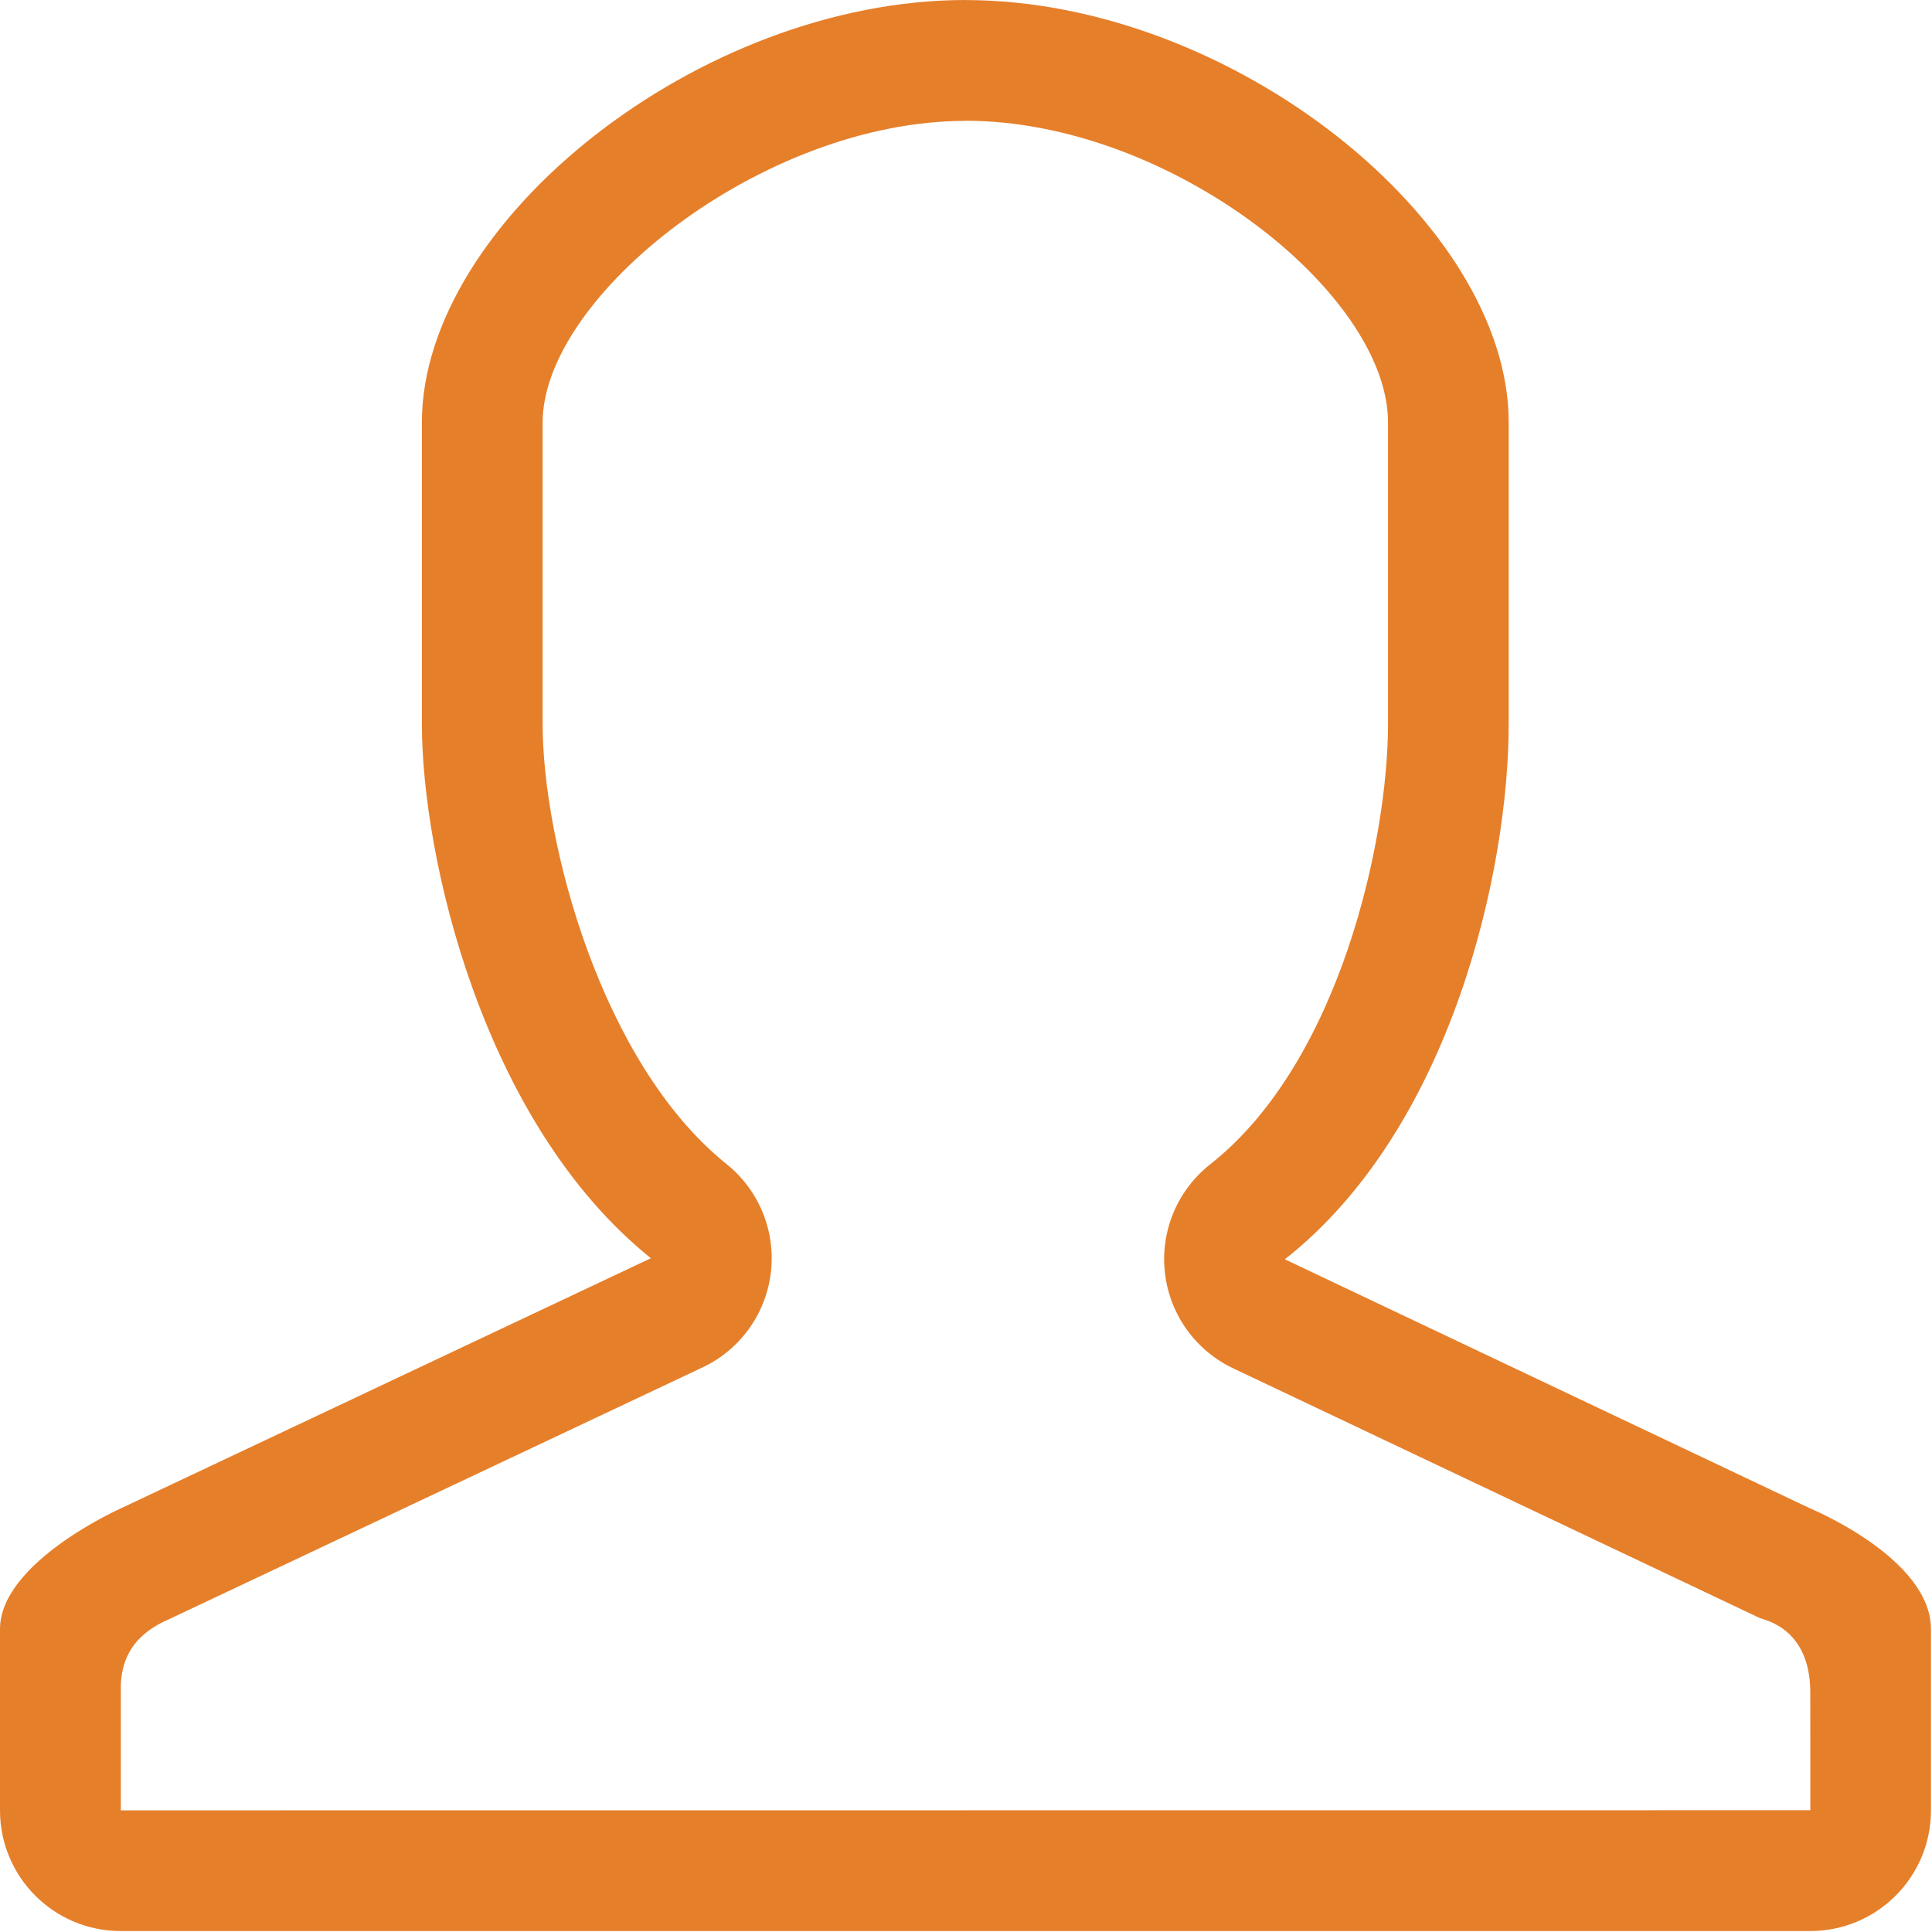 <svg width="60" height="60" viewBox="0 0 60 60" fill="none" xmlns="http://www.w3.org/2000/svg">
<path d="M29.985 3.75C36.352 3.75 43.106 9.113 43.106 13.116V22.485C43.106 26.093 41.606 32.992 37.584 36.159C36.559 36.966 36.026 38.25 36.18 39.547C36.334 40.845 37.151 41.968 38.338 42.514L54.656 50.252C54.784 50.31 56.22 50.552 56.22 52.558L56.222 56.218L3.752 56.222V52.417C3.752 50.927 4.869 50.458 5.317 50.254L21.784 42.482C22.965 41.94 23.781 40.822 23.938 39.532C24.096 38.242 23.576 36.964 22.564 36.152C18.668 33.024 16.852 26.149 16.852 22.489V13.119C16.854 9.203 23.674 3.754 29.985 3.754V3.75ZM29.985 0C21.705 0 13.102 6.911 13.102 13.117V22.487C13.102 26.582 14.972 34.864 20.214 39.075L3.746 46.847C3.746 46.847 0 48.516 0 50.595V56.222C0 58.294 1.678 59.97 3.746 59.97H56.22C58.292 59.97 59.968 58.292 59.968 56.222V50.595C59.968 48.392 56.22 46.847 56.22 46.847L39.902 39.109C45.096 35.021 46.854 26.989 46.854 22.487V13.117C46.854 6.911 38.263 0.002 29.983 0.002L29.985 0Z" fill="#e67f2a"/>
</svg>

